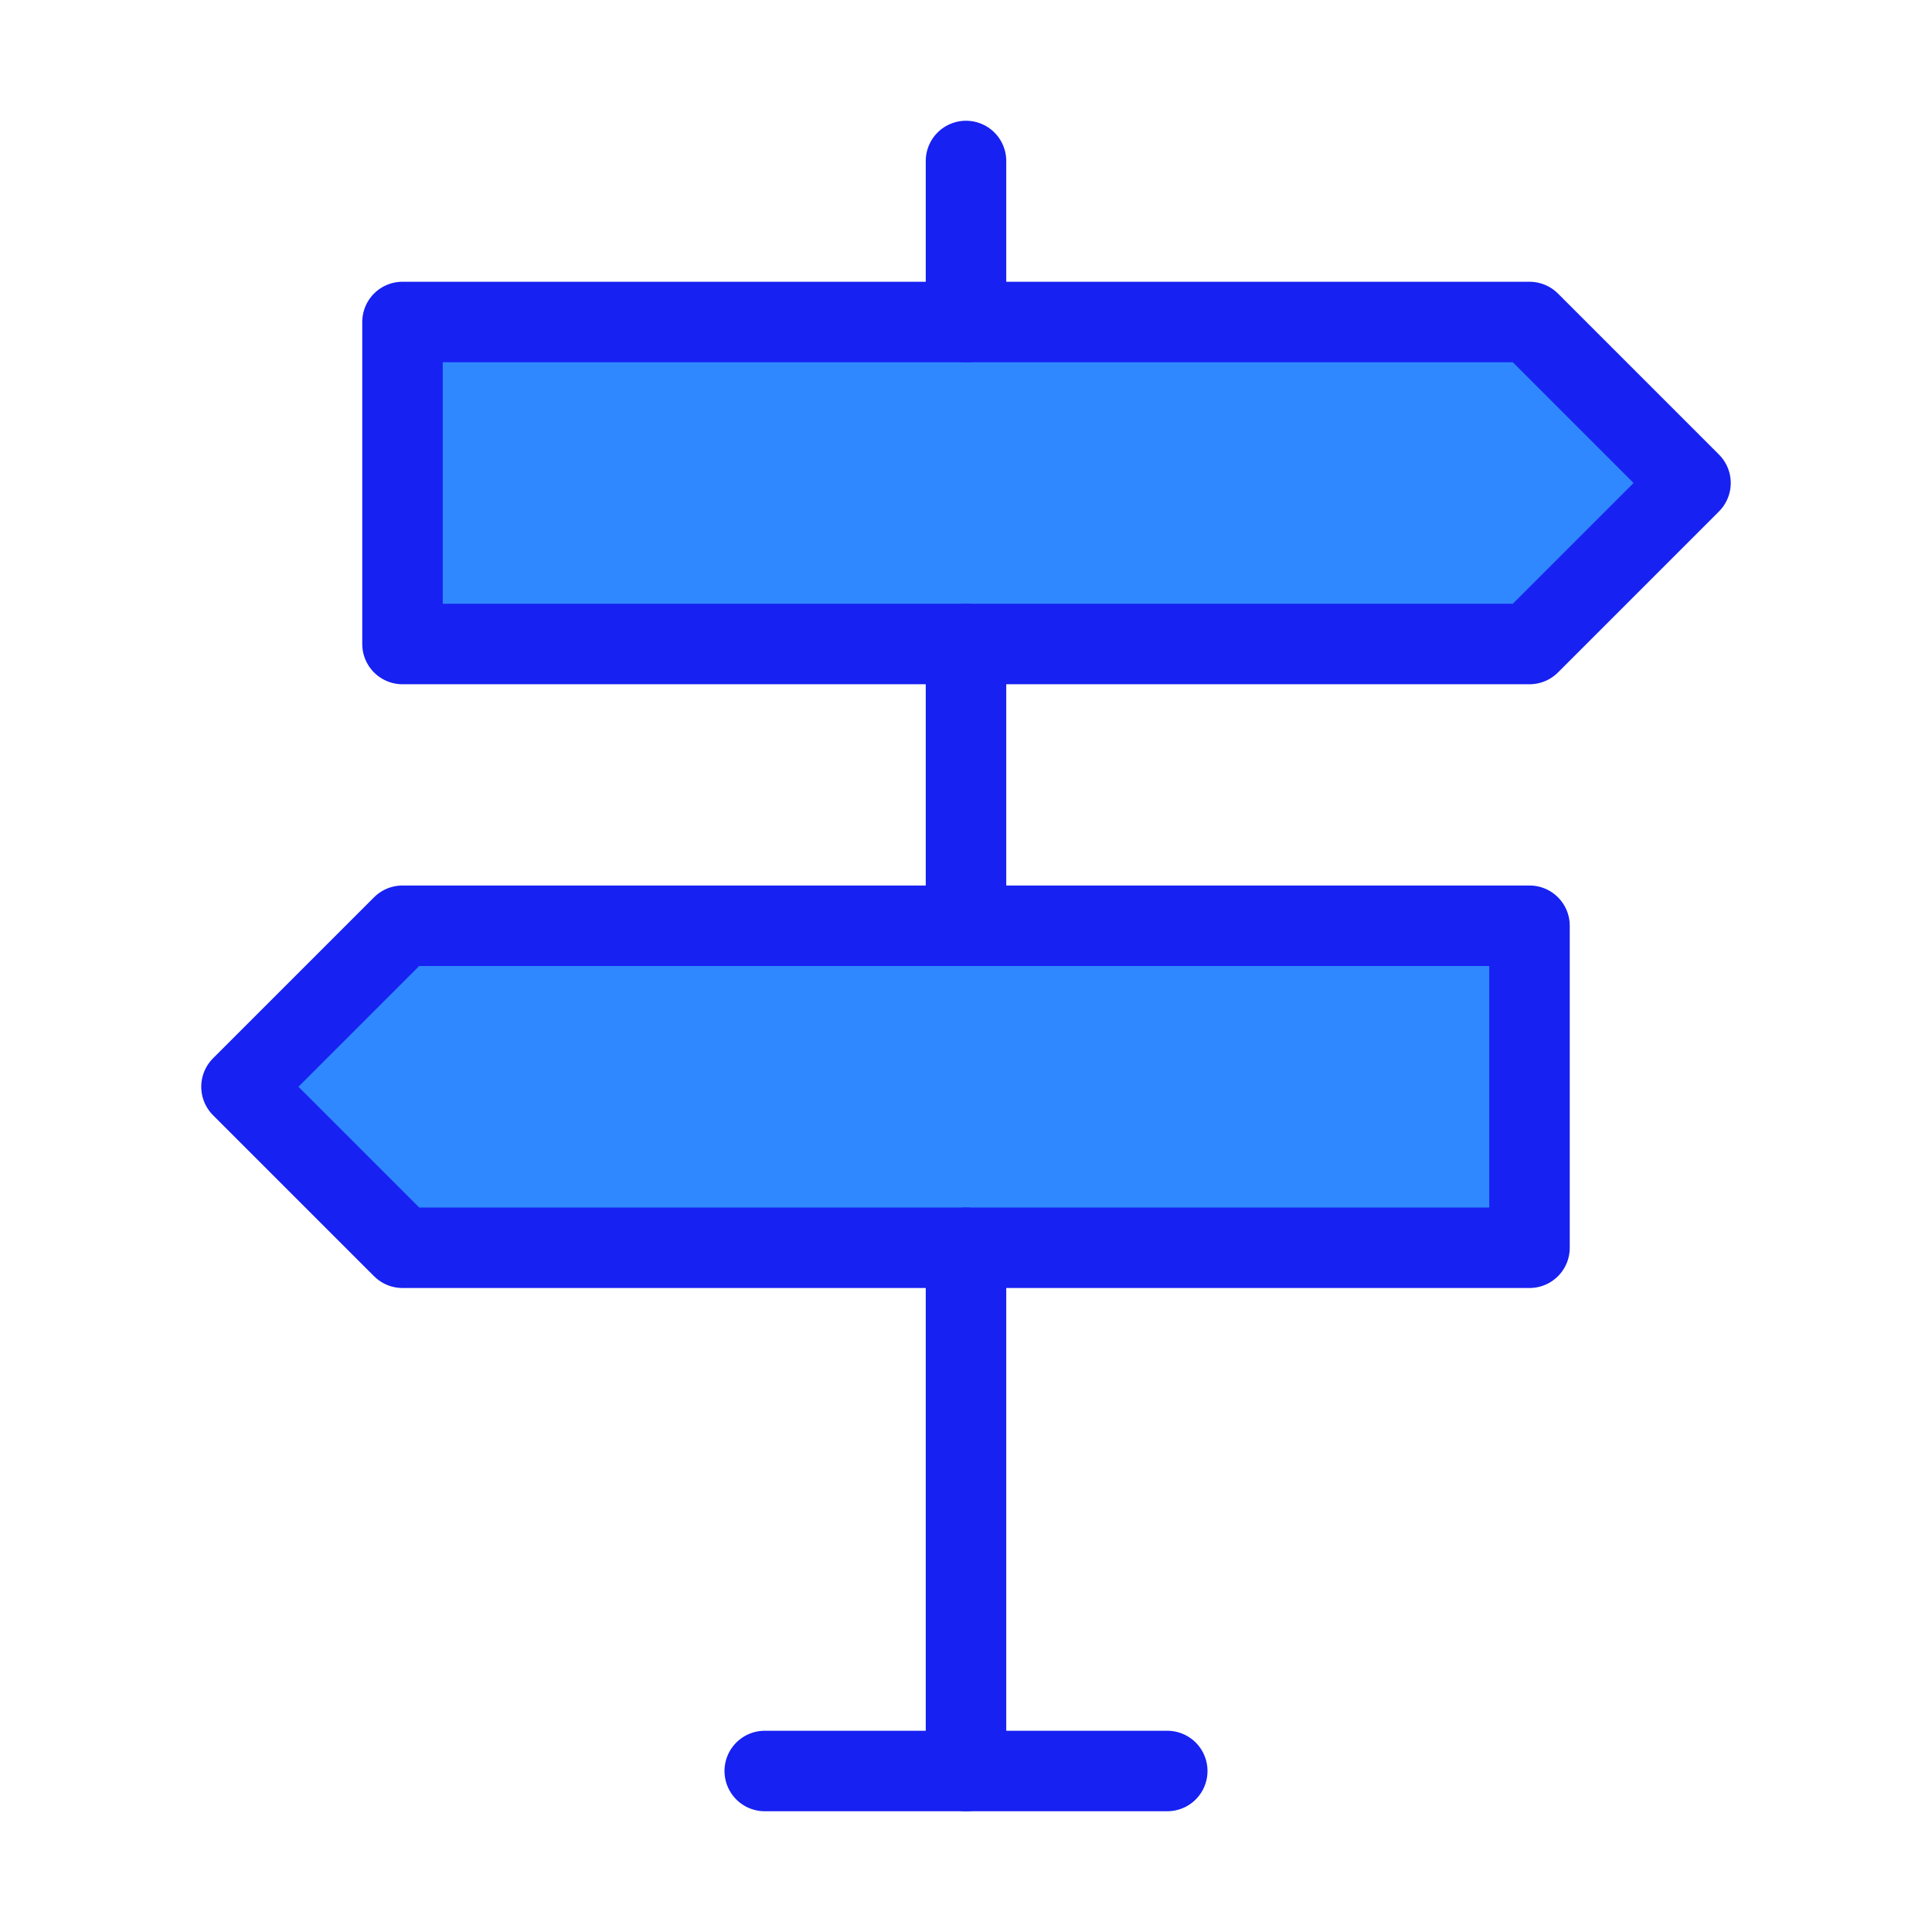 <?xml version="1.0" encoding="UTF-8"?><svg width="24" height="24" viewBox="0 0 48 48" fill="none" xmlns="http://www.w3.org/2000/svg"><path d="M10 8V16H38L42 12L38 8H10Z" fill="#2F88FF" stroke="#1721F1" stroke-width="2" stroke-linejoin="round"/><path d="M38 23V31H10L6 27L10 23H38Z" fill="#2F88FF" stroke="#1721F1" stroke-width="2" stroke-linejoin="round"/><path d="M24 31V44" stroke="#1721F1" stroke-width="2" stroke-linecap="round" stroke-linejoin="round"/><path d="M24 16V23" stroke="#1721F1" stroke-width="2" stroke-linecap="round" stroke-linejoin="round"/><path d="M24 4V8" stroke="#1721F1" stroke-width="2" stroke-linecap="round" stroke-linejoin="round"/><path d="M19 44H29" stroke="#1721F1" stroke-width="2" stroke-linecap="round" stroke-linejoin="round"/></svg>